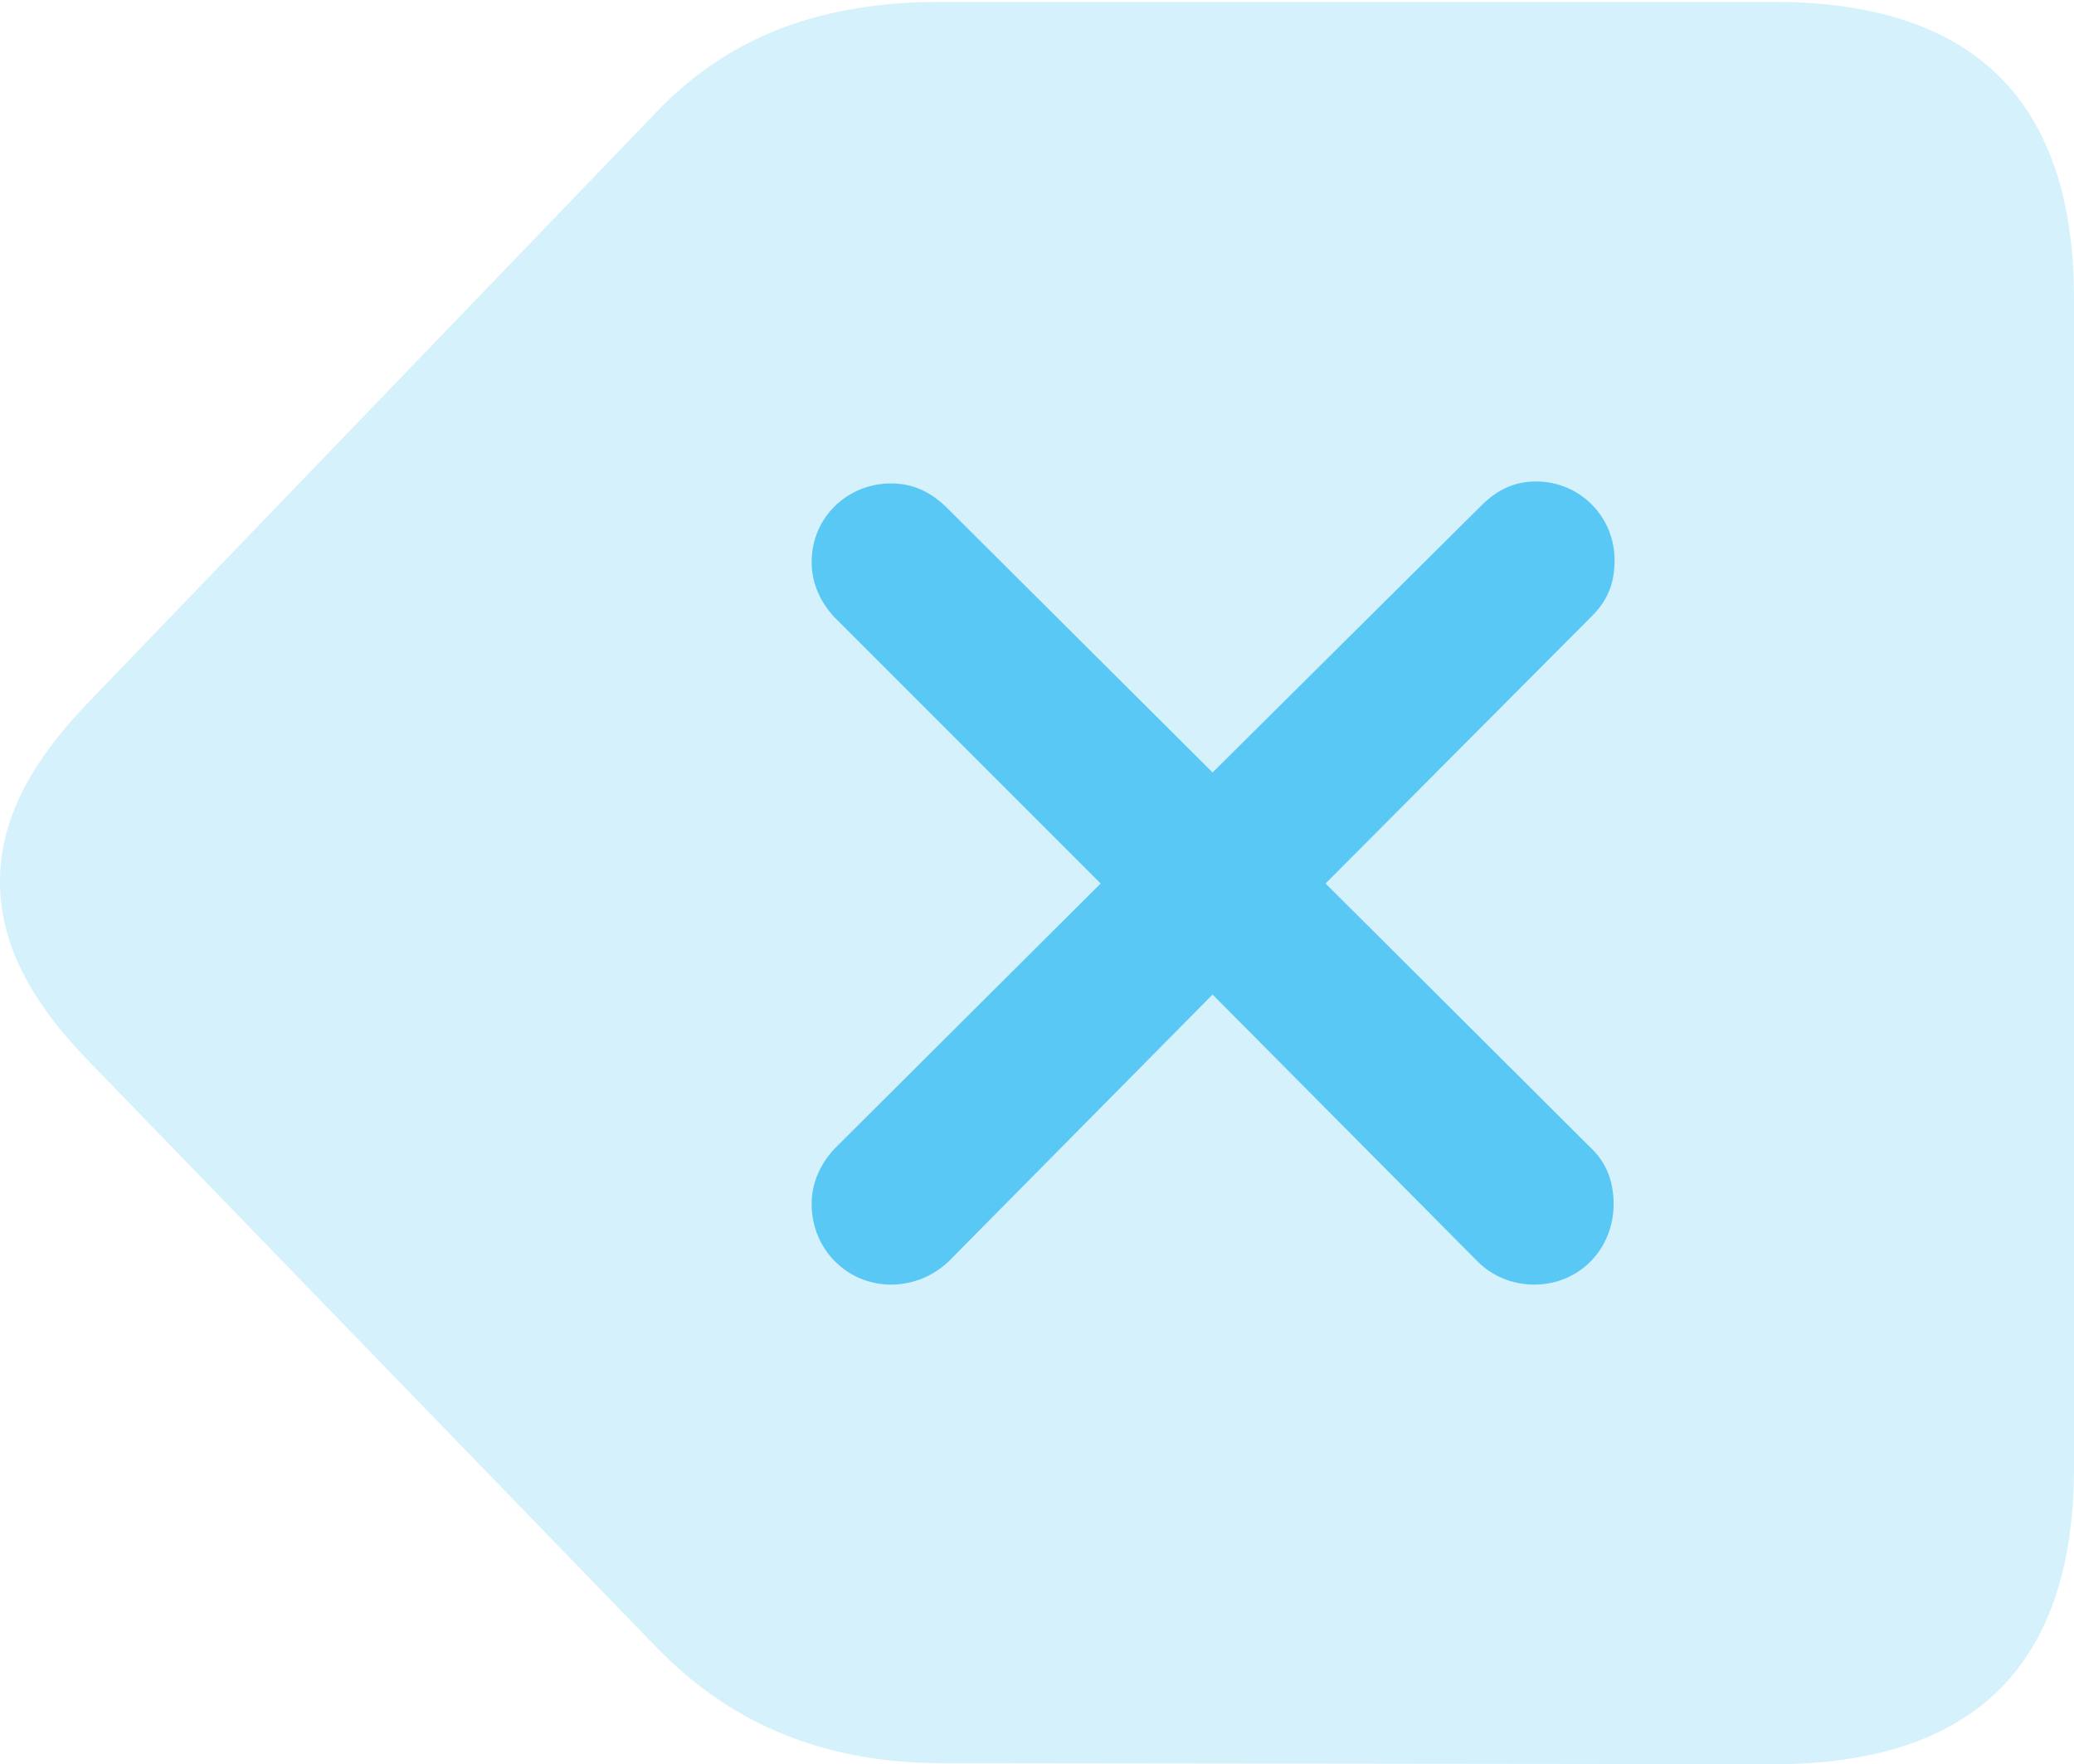 <?xml version="1.0" encoding="UTF-8"?>
<!--Generator: Apple Native CoreSVG 175.5-->
<!DOCTYPE svg
PUBLIC "-//W3C//DTD SVG 1.1//EN"
       "http://www.w3.org/Graphics/SVG/1.1/DTD/svg11.dtd">
<svg version="1.1" xmlns="http://www.w3.org/2000/svg" xmlns:xlink="http://www.w3.org/1999/xlink" width="26.453" height="22.498">
 <g>
  <rect height="22.498" opacity="0" width="26.453" x="0" y="0"/>
  <path d="M22.62 22.498C25.171 22.498 26.453 21.24 26.453 18.713L26.453 3.809C26.453 1.282 25.171 0.024 22.62 0.024L12.012 0.024C10.584 0.024 9.351 0.391 8.35 1.453L1.16 8.923C0.366 9.741 0 10.474 0 11.243C0 11.999 0.354 12.744 1.16 13.562L8.362 20.996C9.375 22.046 10.596 22.485 12.024 22.485Z" fill="#5ac8f5" fill-opacity="0.25"/>
  <path d="M11.365 16.382C10.803 16.382 10.352 15.93 10.352 15.356C10.352 15.088 10.461 14.844 10.645 14.648L14.038 11.267L10.645 7.874C10.461 7.678 10.352 7.434 10.352 7.166C10.352 6.604 10.803 6.165 11.365 6.165C11.646 6.165 11.865 6.274 12.06 6.458L15.466 9.851L18.896 6.445C19.104 6.238 19.324 6.14 19.592 6.14C20.154 6.14 20.593 6.592 20.593 7.141C20.593 7.422 20.52 7.642 20.3 7.861L16.907 11.267L20.288 14.636C20.496 14.832 20.581 15.076 20.581 15.356C20.581 15.93 20.142 16.382 19.568 16.382C19.287 16.382 19.031 16.272 18.848 16.089L15.466 12.683L12.097 16.089C11.902 16.272 11.646 16.382 11.365 16.382Z" fill="#5ac8f5"/>
 </g>
</svg>
